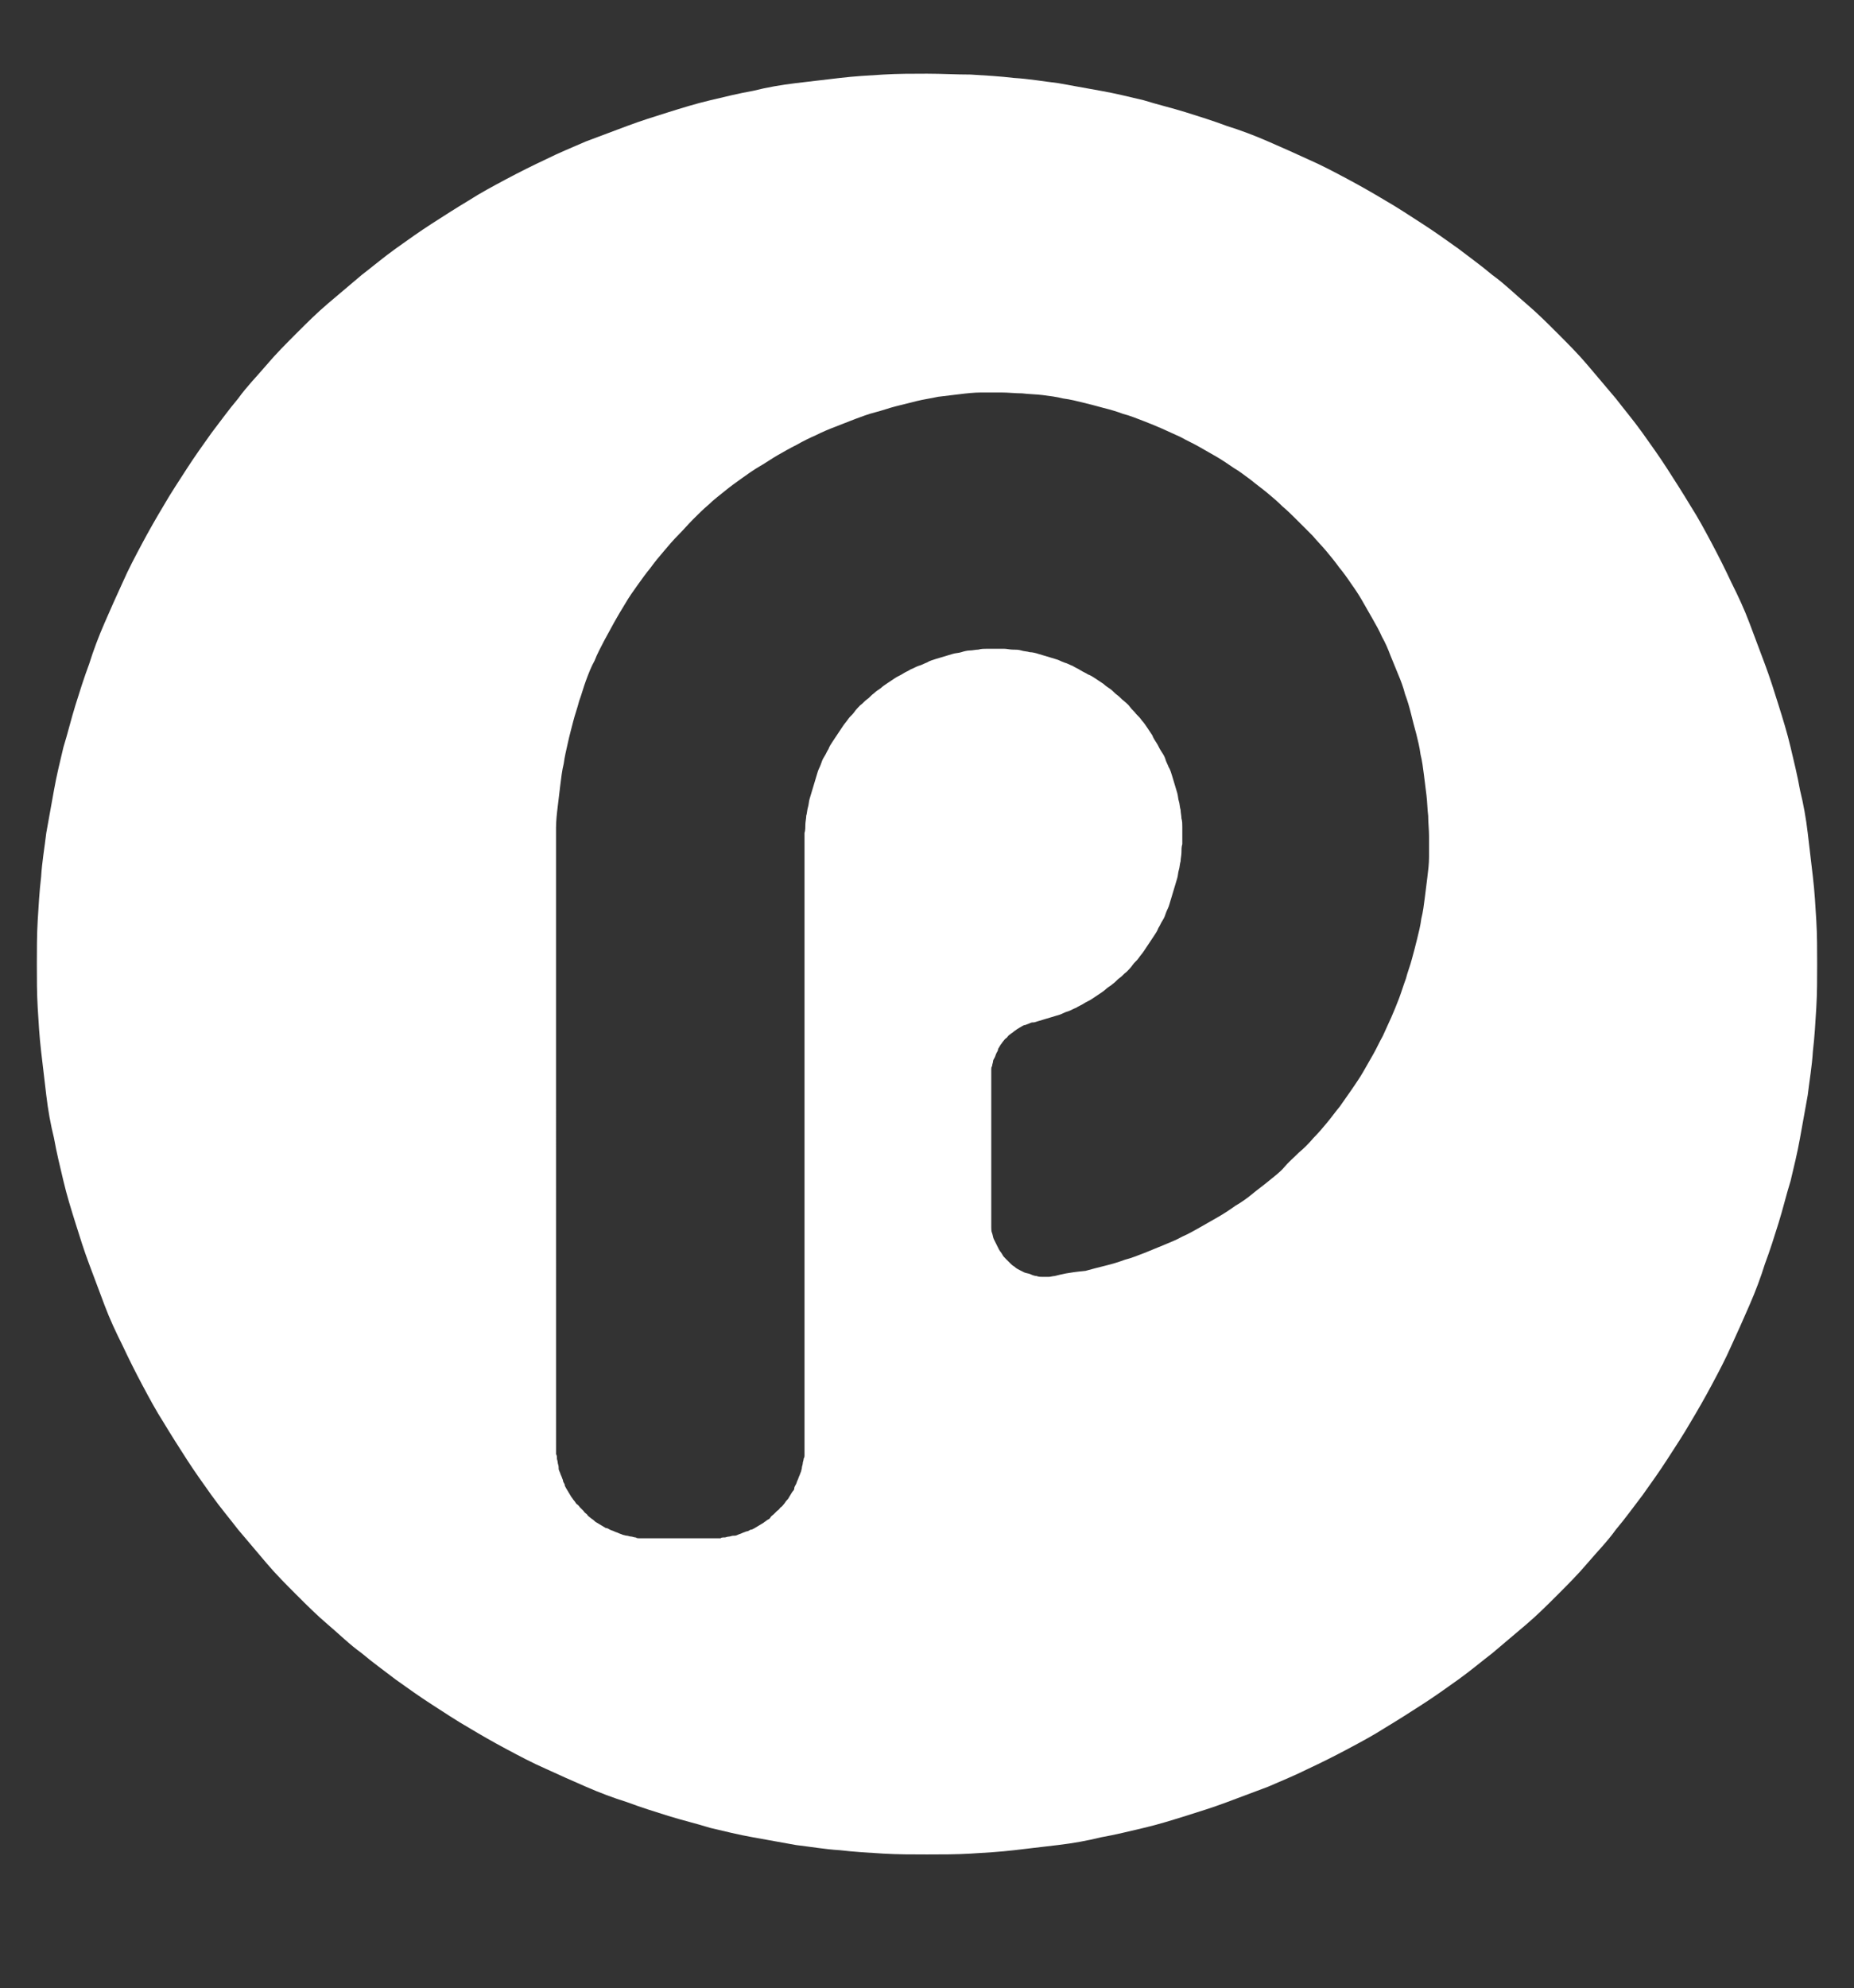 <?xml version="1.0" encoding="utf-8"?>
<!-- Generator: Adobe Illustrator 25.2.1, SVG Export Plug-In . SVG Version: 6.00 Build 0)  -->
<svg version="1.1" id="图层_1" xmlns="http://www.w3.org/2000/svg" xmlns:xlink="http://www.w3.org/1999/xlink" x="0px" y="0px"
	 viewBox="0 0 216.4 232" style="enable-background:new 0 0 216.4 232;" xml:space="preserve">
<rect x="0" y="0" width="216.4" height="232" fill="#333333" stroke="none"/>
<style type="text/css">
	.st0{clip-path:url(#SVGID_1_);}
	.st1{fill:#FFFFFF;}
</style>
<g id="surface1">
	<g>
		<defs>
			<rect id="SVGID_3_" x="4.2" y="8.6" width="207.9" height="207.9"/>
		</defs>
		<clipPath id="SVGID_1_">
			<use xlink:href="#SVGID_3_"  style="overflow:visible;"/>
		</clipPath>
		<g class="st0">
			<path class="st1" d="M108.2,8.6c-1.7,0-3.4,0-5.1,0.1c-1.7,0.1-3.4,0.2-5.1,0.4c-1.7,0.2-3.4,0.4-5.1,0.6c-1.7,0.2-3.4,0.5-5,0.9
				c-1.7,0.3-3.3,0.7-5,1.1c-1.7,0.4-3.3,0.9-4.9,1.4s-3.2,1-4.8,1.6c-1.6,0.6-3.2,1.2-4.8,1.8c-1.6,0.7-3.1,1.3-4.7,2.1
				c-1.5,0.7-3.1,1.5-4.6,2.3c-1.5,0.8-3,1.6-4.4,2.5c-1.5,0.9-2.9,1.8-4.3,2.7c-1.4,0.9-2.8,1.9-4.2,2.9c-1.4,1-2.7,2.1-4,3.1
				c-1.3,1.1-2.6,2.2-3.9,3.3c-1.3,1.1-2.5,2.3-3.7,3.5c-1.2,1.2-2.4,2.4-3.5,3.7c-1.1,1.3-2.3,2.5-3.3,3.9c-1.1,1.3-2.1,2.7-3.1,4
				c-1,1.4-2,2.8-2.9,4.2c-0.9,1.4-1.9,2.9-2.7,4.3c-0.9,1.5-1.7,2.9-2.5,4.4c-0.8,1.5-1.6,3-2.3,4.6c-0.7,1.5-1.4,3.1-2.1,4.7
				s-1.3,3.2-1.8,4.8c-0.6,1.6-1.1,3.2-1.6,4.8s-0.9,3.3-1.4,4.9c-0.4,1.7-0.8,3.3-1.1,5c-0.3,1.7-0.6,3.3-0.9,5
				c-0.2,1.7-0.5,3.4-0.6,5.1c-0.2,1.7-0.3,3.4-0.4,5.1c-0.1,1.7-0.1,3.4-0.1,5.1c0,1.7,0,3.4,0.1,5.1c0.1,1.7,0.2,3.4,0.4,5.1
				c0.2,1.7,0.4,3.4,0.6,5.1c0.2,1.7,0.5,3.4,0.9,5c0.3,1.7,0.7,3.3,1.1,5c0.4,1.7,0.9,3.3,1.4,4.9c0.5,1.6,1,3.2,1.6,4.8
				c0.6,1.6,1.2,3.2,1.8,4.8s1.3,3.1,2.1,4.7c0.7,1.5,1.5,3.1,2.3,4.6c0.8,1.5,1.6,3,2.5,4.4c0.9,1.5,1.8,2.9,2.7,4.3
				c0.9,1.4,1.9,2.8,2.9,4.2c1,1.4,2.1,2.7,3.1,4c1.1,1.3,2.2,2.6,3.3,3.9c1.1,1.3,2.3,2.5,3.5,3.7c1.2,1.2,2.4,2.4,3.7,3.5
				c1.3,1.1,2.5,2.3,3.9,3.3c1.3,1.1,2.7,2.1,4,3.1c1.4,1,2.8,2,4.2,2.9c1.4,0.9,2.9,1.9,4.3,2.7c1.5,0.9,2.9,1.7,4.4,2.5
				c1.5,0.8,3,1.6,4.6,2.3c1.5,0.7,3.1,1.4,4.7,2.1s3.2,1.3,4.8,1.8c1.6,0.6,3.2,1.1,4.8,1.6c1.6,0.5,3.3,0.9,4.9,1.4
				c1.7,0.4,3.3,0.8,5,1.1c1.7,0.3,3.3,0.6,5,0.9c1.7,0.2,3.4,0.5,5.1,0.6c1.7,0.2,3.4,0.3,5.1,0.4c1.7,0.1,3.4,0.1,5.1,0.1
				c1.7,0,3.4,0,5.1-0.1c1.7-0.1,3.4-0.2,5.1-0.4c1.7-0.2,3.4-0.4,5.1-0.6c1.7-0.2,3.4-0.5,5-0.9c1.7-0.3,3.3-0.7,5-1.1
				c1.7-0.4,3.3-0.9,4.9-1.4c1.6-0.5,3.2-1,4.8-1.6c1.6-0.6,3.2-1.2,4.8-1.8c1.6-0.7,3.1-1.3,4.7-2.1c1.5-0.7,3.1-1.5,4.6-2.3
				c1.5-0.8,3-1.6,4.4-2.5c1.5-0.9,2.9-1.8,4.3-2.7c1.4-0.9,2.8-1.9,4.2-2.9c1.4-1,2.7-2.1,4-3.1c1.3-1.1,2.6-2.2,3.9-3.3
				c1.3-1.1,2.5-2.3,3.7-3.5c1.2-1.2,2.4-2.4,3.5-3.7c1.1-1.3,2.3-2.5,3.3-3.9c1.1-1.3,2.1-2.7,3.1-4c1-1.4,2-2.8,2.9-4.2
				c0.9-1.4,1.9-2.9,2.7-4.3c0.9-1.5,1.7-2.9,2.5-4.4c0.8-1.5,1.6-3,2.3-4.6c0.7-1.5,1.4-3.1,2.1-4.7s1.3-3.2,1.8-4.8
				c0.6-1.6,1.1-3.2,1.6-4.8c0.5-1.6,0.9-3.3,1.4-4.9c0.4-1.7,0.8-3.3,1.1-5c0.3-1.7,0.6-3.3,0.9-5c0.2-1.7,0.5-3.4,0.6-5.1
				c0.2-1.7,0.3-3.4,0.4-5.1c0.1-1.7,0.1-3.4,0.1-5.1c0-1.7,0-3.4-0.1-5.1c-0.1-1.7-0.2-3.4-0.4-5.1c-0.2-1.7-0.4-3.4-0.6-5.1
				c-0.2-1.7-0.5-3.4-0.9-5c-0.3-1.7-0.7-3.3-1.1-5c-0.4-1.7-0.9-3.3-1.4-4.9c-0.5-1.6-1-3.2-1.6-4.8c-0.6-1.6-1.2-3.2-1.8-4.8
				s-1.3-3.1-2.1-4.7c-0.7-1.5-1.5-3.1-2.3-4.6c-0.8-1.5-1.6-3-2.5-4.4c-0.9-1.5-1.8-2.9-2.7-4.3c-0.9-1.4-1.9-2.8-2.9-4.2
				c-1-1.4-2.1-2.7-3.1-4c-1.1-1.3-2.2-2.6-3.3-3.9c-1.1-1.3-2.3-2.5-3.5-3.7c-1.2-1.2-2.4-2.4-3.7-3.5c-1.3-1.1-2.5-2.3-3.9-3.3
				c-1.3-1.1-2.7-2.1-4-3.1c-1.4-1-2.8-2-4.2-2.9c-1.4-0.9-2.9-1.9-4.3-2.7c-1.5-0.9-2.9-1.7-4.4-2.5c-1.5-0.8-3-1.6-4.6-2.3
				c-1.5-0.7-3.1-1.4-4.7-2.1c-1.6-0.7-3.2-1.3-4.8-1.8c-1.6-0.6-3.2-1.1-4.8-1.6c-1.6-0.5-3.3-0.9-4.9-1.4c-1.7-0.4-3.3-0.8-5-1.1
				c-1.7-0.3-3.3-0.6-5-0.9c-1.7-0.2-3.4-0.5-5.1-0.6c-1.7-0.2-3.4-0.3-5.1-0.4C111.6,8.7,109.9,8.6,108.2,8.6z M123.1,148.9
				c-0.2,0-0.5,0.1-0.7,0.1s-0.5,0-0.7,0c-0.2,0-0.5,0-0.7-0.1c-0.2,0-0.5-0.1-0.7-0.2s-0.4-0.1-0.7-0.2c-0.2-0.1-0.4-0.2-0.6-0.3
				c-0.2-0.1-0.4-0.2-0.6-0.4c-0.2-0.1-0.4-0.3-0.5-0.4c-0.2-0.2-0.3-0.3-0.5-0.5c-0.2-0.2-0.3-0.3-0.4-0.5
				c-0.1-0.2-0.3-0.4-0.4-0.6c-0.1-0.2-0.2-0.4-0.3-0.6c-0.1-0.2-0.2-0.4-0.3-0.6c-0.1-0.2-0.1-0.4-0.2-0.7
				c-0.1-0.2-0.1-0.5-0.1-0.7s0-0.5,0-0.7v-17.1c0-0.2,0-0.4,0-0.5c0-0.2,0-0.4,0.1-0.5c0-0.2,0.1-0.4,0.1-0.5
				c0-0.2,0.1-0.3,0.2-0.5c0.1-0.2,0.1-0.3,0.2-0.5c0.1-0.2,0.2-0.3,0.2-0.5c0.1-0.2,0.2-0.3,0.3-0.5c0.1-0.1,0.2-0.3,0.3-0.4
				c0.1-0.1,0.2-0.3,0.4-0.4c0.1-0.1,0.2-0.3,0.4-0.4c0.1-0.1,0.3-0.2,0.4-0.3c0.1-0.1,0.3-0.2,0.4-0.3c0.2-0.1,0.3-0.2,0.5-0.3
				s0.3-0.2,0.5-0.2c0.2-0.1,0.3-0.1,0.5-0.2c0.2-0.1,0.3-0.1,0.5-0.1c0.3-0.1,0.7-0.2,1-0.3c0.3-0.1,0.7-0.2,1-0.3
				c0.3-0.1,0.7-0.2,1-0.3c0.3-0.1,0.6-0.3,1-0.4c0.3-0.1,0.6-0.3,0.9-0.4c0.3-0.2,0.6-0.3,0.9-0.5c0.3-0.2,0.6-0.3,0.9-0.5
				c0.3-0.2,0.6-0.4,0.9-0.6c0.3-0.2,0.6-0.4,0.8-0.6s0.6-0.4,0.8-0.6c0.3-0.2,0.5-0.5,0.8-0.7c0.3-0.2,0.5-0.5,0.8-0.7
				c0.2-0.2,0.5-0.5,0.7-0.8c0.2-0.3,0.5-0.5,0.7-0.8c0.2-0.3,0.4-0.5,0.6-0.8c0.2-0.3,0.4-0.6,0.6-0.9c0.2-0.3,0.4-0.6,0.6-0.9
				c0.2-0.3,0.4-0.6,0.5-0.9c0.2-0.3,0.3-0.6,0.5-0.9c0.2-0.3,0.3-0.6,0.4-0.9s0.3-0.6,0.4-1c0.1-0.3,0.2-0.7,0.3-1
				c0.1-0.3,0.2-0.7,0.3-1c0.1-0.3,0.2-0.7,0.3-1c0.1-0.3,0.1-0.7,0.2-1s0.1-0.7,0.2-1c0-0.3,0.1-0.7,0.1-1c0-0.3,0-0.7,0.1-1
				c0-0.3,0-0.7,0-1c0-0.3,0-0.7,0-1c0-0.3,0-0.7-0.1-1c0-0.3-0.1-0.7-0.1-1c-0.1-0.3-0.1-0.7-0.2-1c-0.1-0.3-0.1-0.7-0.2-1
				c-0.1-0.3-0.2-0.7-0.3-1s-0.2-0.7-0.3-1c-0.1-0.3-0.2-0.7-0.4-1c-0.1-0.3-0.3-0.6-0.4-1c-0.1-0.3-0.3-0.6-0.5-0.9
				c-0.2-0.3-0.3-0.6-0.5-0.9c-0.2-0.3-0.4-0.6-0.5-0.9c-0.2-0.3-0.4-0.6-0.6-0.9c-0.2-0.3-0.4-0.6-0.6-0.8
				c-0.2-0.3-0.4-0.5-0.7-0.8c-0.2-0.3-0.5-0.5-0.7-0.8s-0.5-0.5-0.7-0.7c-0.3-0.2-0.5-0.5-0.8-0.7c-0.3-0.2-0.5-0.5-0.8-0.7
				c-0.3-0.2-0.6-0.4-0.8-0.6c-0.3-0.2-0.6-0.4-0.9-0.6c-0.3-0.2-0.6-0.4-0.9-0.5c-0.3-0.2-0.6-0.3-0.9-0.5
				c-0.3-0.2-0.6-0.3-0.9-0.5c-0.3-0.1-0.6-0.3-1-0.4c-0.3-0.1-0.6-0.3-1-0.4c-0.3-0.1-0.7-0.2-1-0.3c-0.3-0.1-0.7-0.2-1-0.3
				c-0.3-0.1-0.7-0.2-1-0.2c-0.3-0.1-0.7-0.1-1-0.2c-0.3-0.1-0.7-0.1-1-0.1c-0.3,0-0.7-0.1-1-0.1c-0.3,0-0.7,0-1,0c-0.3,0-0.7,0-1,0
				c-0.3,0-0.7,0-1,0.1c-0.3,0-0.7,0.1-1,0.1c-0.3,0-0.7,0.1-1,0.2c-0.3,0.1-0.7,0.1-1,0.2c-0.3,0.1-0.7,0.2-1,0.3
				c-0.3,0.1-0.7,0.2-1,0.3c-0.3,0.1-0.7,0.2-1,0.4c-0.3,0.1-0.6,0.3-1,0.4c-0.3,0.1-0.6,0.3-0.9,0.4c-0.3,0.2-0.6,0.3-0.9,0.5
				c-0.3,0.2-0.6,0.3-0.9,0.5c-0.3,0.2-0.6,0.4-0.9,0.6c-0.3,0.2-0.6,0.4-0.8,0.6c-0.3,0.2-0.6,0.4-0.8,0.6
				c-0.3,0.2-0.5,0.5-0.8,0.7c-0.3,0.2-0.5,0.5-0.8,0.7c-0.2,0.2-0.5,0.5-0.7,0.8c-0.2,0.3-0.5,0.5-0.7,0.8
				c-0.2,0.3-0.4,0.5-0.6,0.8c-0.2,0.3-0.4,0.6-0.6,0.9c-0.2,0.3-0.4,0.6-0.6,0.9c-0.2,0.3-0.4,0.6-0.5,0.9
				c-0.2,0.3-0.3,0.6-0.5,0.9c-0.2,0.3-0.3,0.6-0.4,0.9s-0.3,0.6-0.4,1c-0.1,0.3-0.2,0.7-0.3,1c-0.1,0.3-0.2,0.7-0.3,1
				c-0.1,0.3-0.2,0.7-0.3,1c-0.1,0.3-0.1,0.7-0.2,1s-0.1,0.7-0.2,1c0,0.3-0.1,0.7-0.1,1c0,0.3,0,0.7-0.1,1c0,0.3,0,0.7,0,1v70.5
				c0,0.2,0,0.4,0,0.5c0,0.2,0,0.4,0,0.5c0,0.2,0,0.4-0.1,0.5c0,0.2-0.1,0.4-0.1,0.5c0,0.2-0.1,0.4-0.1,0.5c0,0.2-0.1,0.4-0.1,0.5
				c-0.1,0.2-0.1,0.3-0.2,0.5c-0.1,0.2-0.1,0.3-0.2,0.5c-0.1,0.2-0.1,0.3-0.2,0.5c-0.1,0.2-0.2,0.3-0.2,0.5s-0.2,0.3-0.3,0.5
				c-0.1,0.2-0.2,0.3-0.3,0.5c-0.1,0.2-0.2,0.3-0.3,0.4c-0.1,0.1-0.2,0.3-0.3,0.4c-0.1,0.1-0.2,0.3-0.4,0.4
				c-0.1,0.1-0.2,0.3-0.4,0.4c-0.1,0.1-0.3,0.3-0.4,0.4c-0.1,0.1-0.3,0.2-0.4,0.4s-0.3,0.2-0.4,0.3c-0.1,0.1-0.3,0.2-0.4,0.3
				c-0.2,0.1-0.3,0.2-0.5,0.3c-0.2,0.1-0.3,0.2-0.5,0.3c-0.2,0.1-0.3,0.2-0.5,0.2c-0.2,0.1-0.3,0.2-0.5,0.2
				c-0.2,0.1-0.3,0.1-0.5,0.2c-0.2,0.1-0.3,0.1-0.5,0.2c-0.2,0.1-0.3,0.1-0.5,0.1c-0.2,0-0.4,0.1-0.5,0.1c-0.2,0-0.4,0.1-0.5,0.1
				c-0.2,0-0.4,0-0.5,0.1c-0.2,0-0.4,0-0.5,0c-0.2,0-0.4,0-0.5,0h-7.4c-0.2,0-0.4,0-0.5,0c-0.2,0-0.4,0-0.5,0c-0.2,0-0.4,0-0.5-0.1
				c-0.2,0-0.4-0.1-0.5-0.1c-0.2,0-0.4-0.1-0.5-0.1c-0.2,0-0.4-0.1-0.5-0.1c-0.2-0.1-0.3-0.1-0.5-0.2c-0.2-0.1-0.3-0.1-0.5-0.2
				c-0.2-0.1-0.3-0.1-0.5-0.2c-0.2-0.1-0.3-0.2-0.5-0.2c-0.2-0.1-0.3-0.2-0.5-0.3c-0.2-0.1-0.3-0.2-0.5-0.3
				c-0.2-0.1-0.3-0.2-0.4-0.3c-0.1-0.1-0.3-0.2-0.4-0.3s-0.3-0.2-0.4-0.4c-0.1-0.1-0.3-0.2-0.4-0.4c-0.1-0.1-0.3-0.3-0.4-0.4
				c-0.1-0.1-0.2-0.3-0.4-0.4c-0.1-0.1-0.2-0.3-0.3-0.4c-0.1-0.1-0.2-0.3-0.3-0.4c-0.1-0.2-0.2-0.3-0.3-0.5
				c-0.1-0.2-0.2-0.3-0.3-0.5c-0.1-0.2-0.2-0.3-0.2-0.5c-0.1-0.2-0.2-0.3-0.2-0.5c-0.1-0.2-0.1-0.3-0.2-0.5
				c-0.1-0.2-0.1-0.3-0.2-0.5c-0.1-0.2-0.1-0.3-0.1-0.5c0-0.2-0.1-0.4-0.1-0.5c0-0.2-0.1-0.4-0.1-0.5c0-0.2,0-0.4-0.1-0.5
				c0-0.2,0-0.4,0-0.5s0-0.4,0-0.5V99.1c0-0.8,0-1.7,0-2.5c0-0.8,0.1-1.7,0.2-2.5s0.2-1.7,0.3-2.5c0.1-0.8,0.2-1.7,0.4-2.5
				c0.1-0.8,0.3-1.6,0.5-2.5s0.4-1.6,0.6-2.4c0.2-0.8,0.5-1.6,0.7-2.4c0.3-0.8,0.5-1.6,0.8-2.4c0.3-0.8,0.6-1.6,1-2.3
				c0.3-0.8,0.7-1.5,1.1-2.3c0.4-0.7,0.8-1.5,1.2-2.2c0.4-0.7,0.8-1.4,1.3-2.2c0.4-0.7,0.9-1.4,1.4-2.1c0.5-0.7,1-1.4,1.5-2
				c0.5-0.7,1-1.3,1.6-2c0.5-0.6,1.1-1.3,1.7-1.9c0.6-0.6,1.1-1.2,1.7-1.8c0.6-0.6,1.2-1.2,1.8-1.7c0.6-0.6,1.3-1.1,1.9-1.6
				c0.6-0.5,1.3-1,2-1.5c0.7-0.5,1.4-1,2.1-1.4s1.4-0.9,2.1-1.3c0.7-0.4,1.4-0.8,2.2-1.2c0.7-0.4,1.5-0.8,2.2-1.1
				c0.8-0.4,1.5-0.7,2.3-1c0.8-0.3,1.5-0.6,2.3-0.9c0.8-0.3,1.6-0.6,2.4-0.8c0.8-0.2,1.6-0.5,2.4-0.7c0.8-0.2,1.6-0.4,2.4-0.6
				c0.8-0.2,1.6-0.3,2.5-0.5c0.8-0.1,1.7-0.2,2.5-0.3c0.8-0.1,1.7-0.2,2.5-0.2c0.8,0,1.6,0,2.4,0c0.8,0,1.6,0.1,2.4,0.1
				c0.8,0.1,1.6,0.1,2.4,0.2s1.6,0.2,2.4,0.4c0.8,0.1,1.6,0.3,2.4,0.5c0.8,0.2,1.6,0.4,2.3,0.6c0.8,0.2,1.5,0.4,2.3,0.7
				c0.8,0.2,1.5,0.5,2.3,0.8c0.8,0.3,1.5,0.6,2.2,0.9c0.7,0.3,1.5,0.7,2.2,1c0.7,0.4,1.4,0.7,2.1,1.1c0.7,0.4,1.4,0.8,2.1,1.2
				c0.7,0.4,1.4,0.9,2,1.3c0.7,0.4,1.3,0.9,2,1.4c0.6,0.5,1.3,1,1.9,1.5c0.6,0.5,1.2,1,1.8,1.6c0.6,0.5,1.2,1.1,1.8,1.7
				c0.6,0.6,1.1,1.1,1.7,1.7c0.5,0.6,1.1,1.2,1.6,1.8c0.5,0.6,1,1.2,1.5,1.9c0.5,0.6,1,1.3,1.4,1.9c0.5,0.7,0.9,1.3,1.3,2
				c0.4,0.7,0.8,1.4,1.2,2.1c0.4,0.7,0.8,1.4,1.1,2.1c0.4,0.7,0.7,1.4,1,2.2c0.3,0.7,0.6,1.5,0.9,2.2c0.3,0.7,0.6,1.5,0.8,2.3
				c0.3,0.8,0.5,1.5,0.7,2.3c0.2,0.8,0.4,1.6,0.6,2.3c0.2,0.8,0.4,1.6,0.5,2.4c0.2,0.8,0.3,1.6,0.4,2.4c0.1,0.8,0.2,1.6,0.3,2.4
				c0.1,0.8,0.1,1.6,0.2,2.4c0,0.8,0.1,1.6,0.1,2.4c0,0.8,0,1.6,0,2.4c0,0.8-0.1,1.6-0.2,2.4c-0.1,0.8-0.2,1.6-0.3,2.4
				c-0.1,0.8-0.2,1.6-0.4,2.4c-0.1,0.8-0.3,1.6-0.5,2.4c-0.2,0.8-0.4,1.6-0.6,2.3c-0.2,0.8-0.5,1.5-0.7,2.3
				c-0.3,0.8-0.5,1.5-0.8,2.3c-0.3,0.8-0.6,1.5-0.9,2.2c-0.3,0.7-0.7,1.5-1,2.2c-0.4,0.7-0.7,1.4-1.1,2.1c-0.4,0.7-0.8,1.4-1.2,2.1
				c-0.4,0.7-0.9,1.4-1.3,2c-0.5,0.7-0.9,1.3-1.4,2c-0.5,0.6-1,1.3-1.5,1.9s-1,1.2-1.6,1.8c-0.5,0.6-1.1,1.2-1.7,1.7
				c-0.6,0.6-1.2,1.1-1.7,1.7s-1.2,1.1-1.8,1.6c-0.6,0.5-1.3,1-1.9,1.5c-0.6,0.5-1.3,1-2,1.4c-0.7,0.5-1.3,0.9-2,1.3
				c-0.7,0.4-1.4,0.8-2.1,1.2c-0.7,0.4-1.4,0.8-2.1,1.1c-0.7,0.4-1.5,0.7-2.2,1c-0.7,0.3-1.5,0.6-2.2,0.9c-0.8,0.3-1.5,0.6-2.3,0.8
				c-0.8,0.3-1.5,0.5-2.3,0.7c-0.8,0.2-1.6,0.4-2.3,0.6C124.6,148.5,123.9,148.7,123.1,148.9z"/>
		</g>
	</g>
</g>
</svg>
